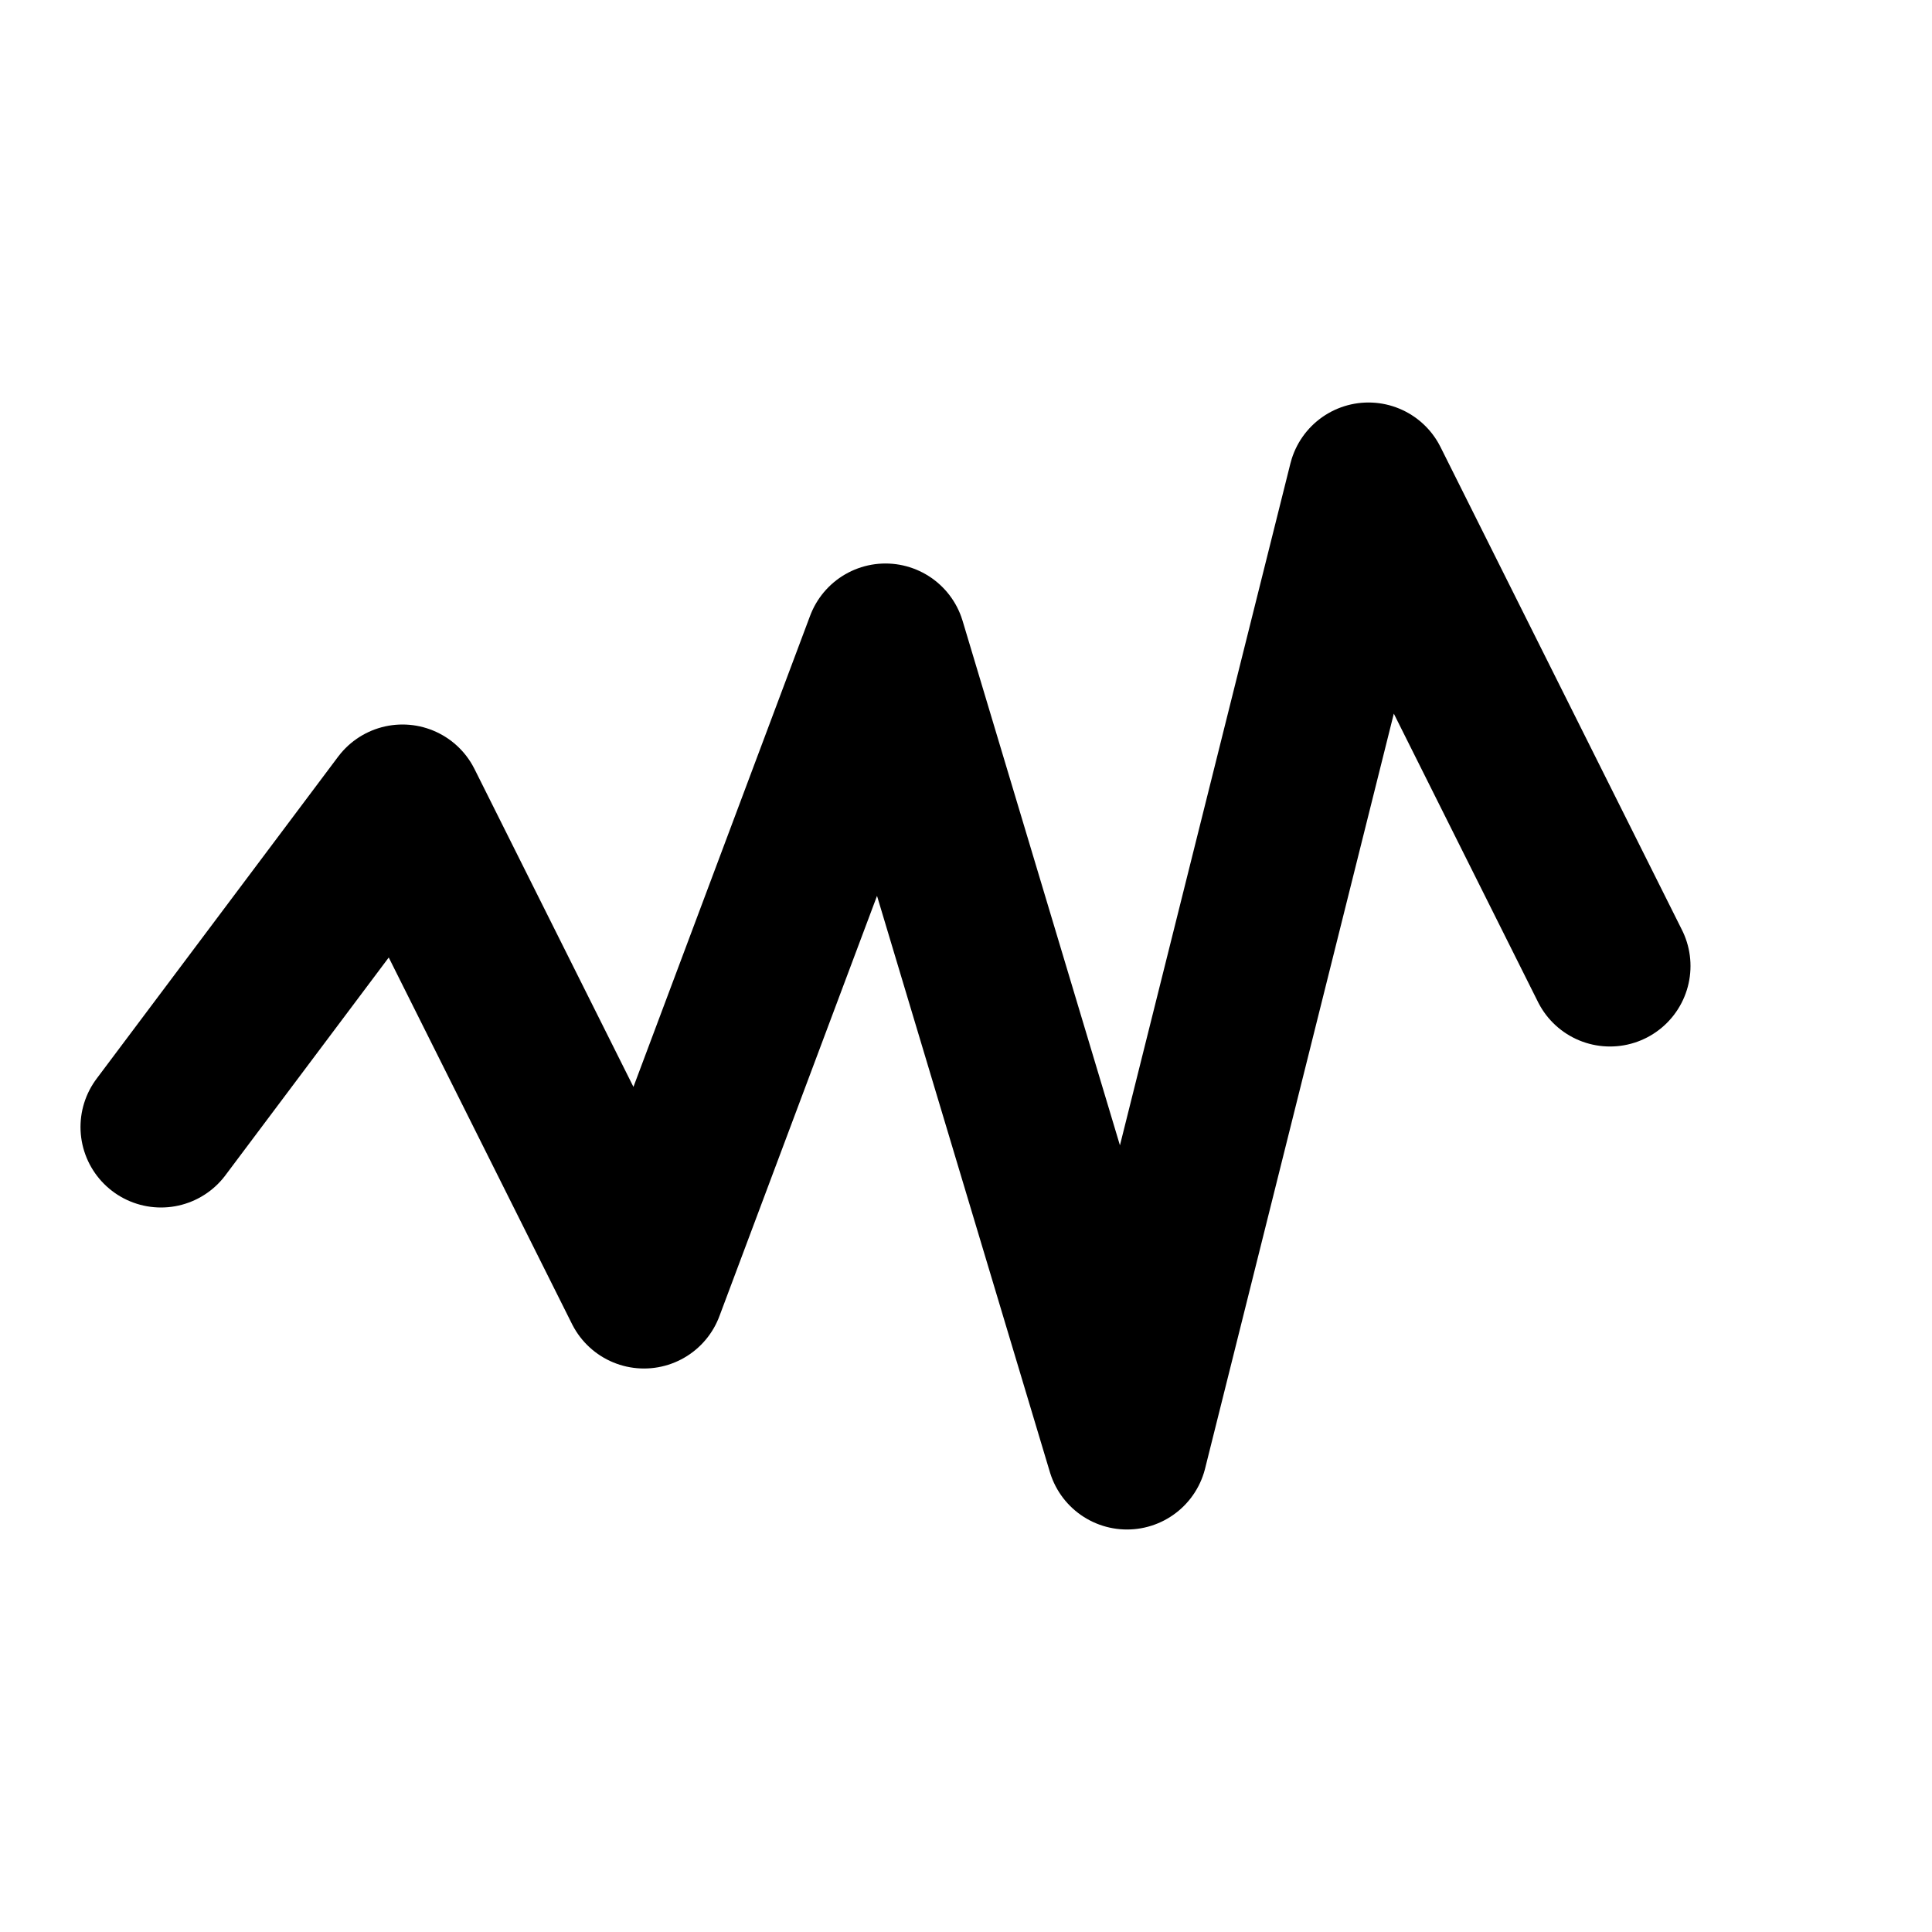 <svg xmlns="http://www.w3.org/2000/svg" width="24" height="24" viewBox="0 0 24 24" fill="none" stroke="currentColor" stroke-width="2" stroke-linecap="round" stroke-linejoin="round"><polyline points="2,14 5,10 8,16 11,8 14,18 17,6 20,12"/></svg>